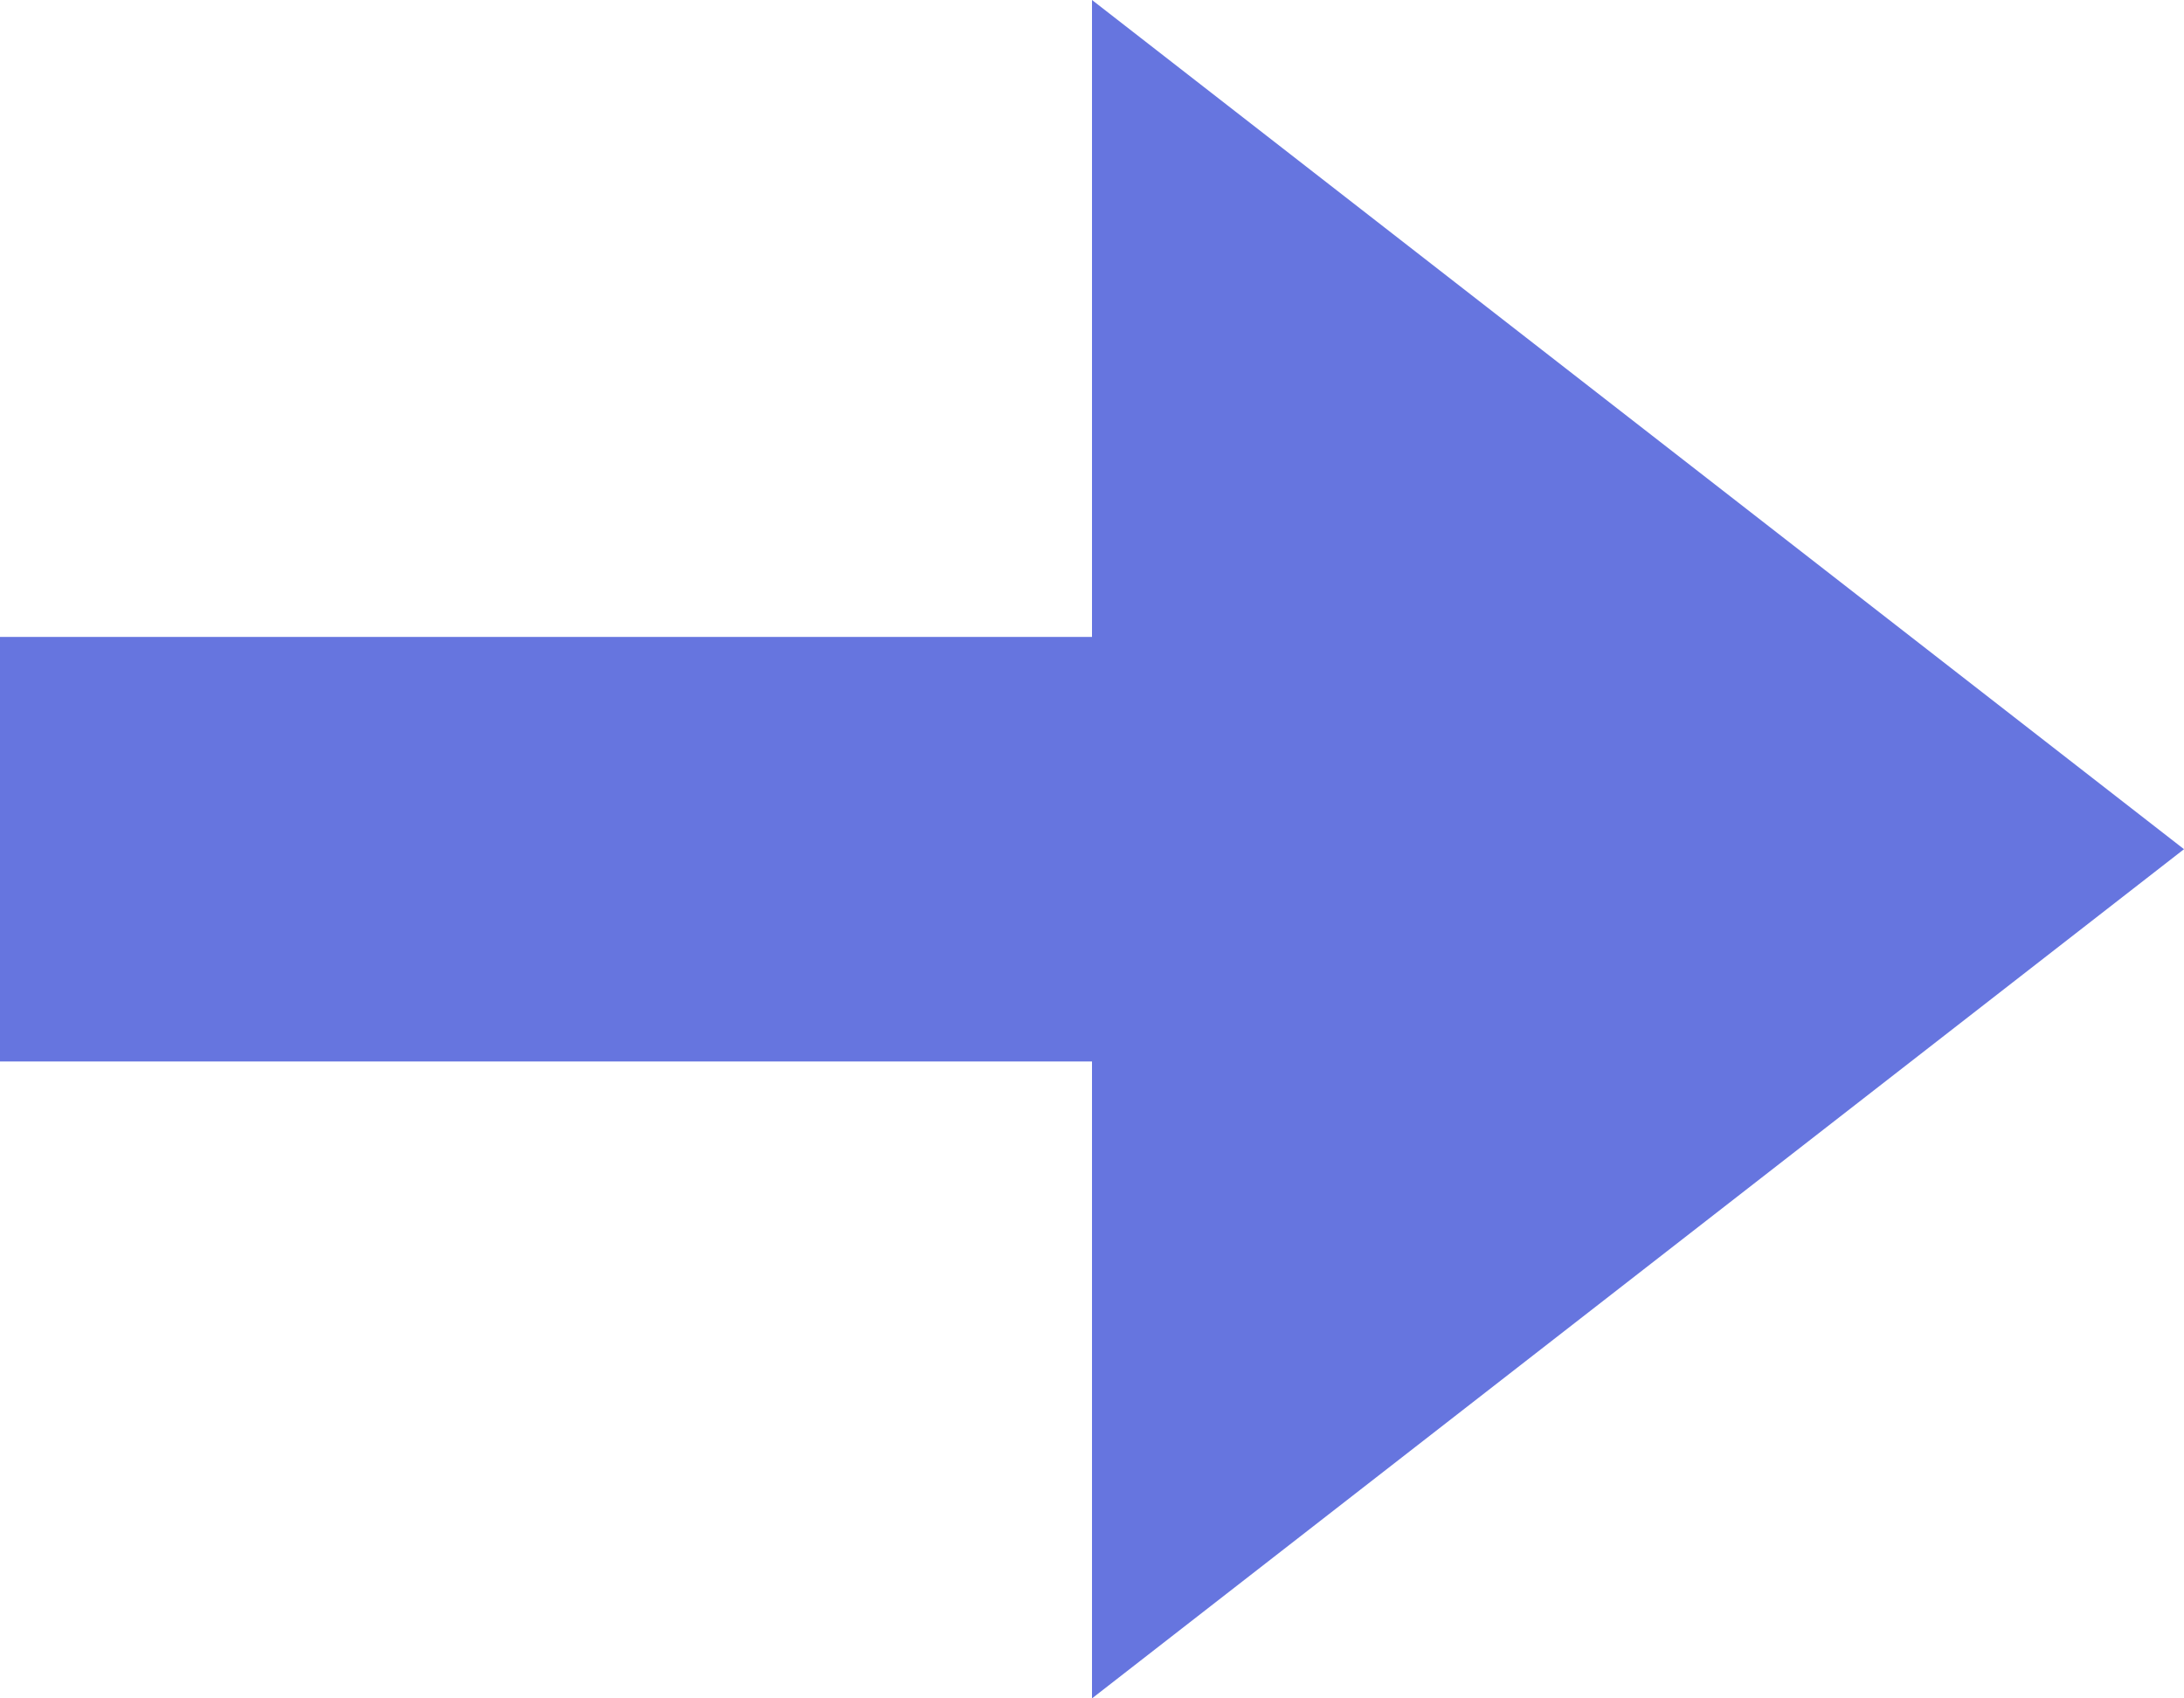 <?xml version="1.0" encoding="UTF-8" standalone="no"?><svg width="18" height="14" viewBox="0 0 18 14" fill="none" xmlns="http://www.w3.org/2000/svg">
<g clip-path="url(#clip0_905_31002)">
<path d="M9 5.25H0V8.75H9V14L18 7L9 0V5.25Z" fill="#6675df"/>
</g>
<defs>
<clipPath id="clip0_905_31002">
<rect width="18" height="14" fill="white"/>
</clipPath>
</defs>
</svg>
